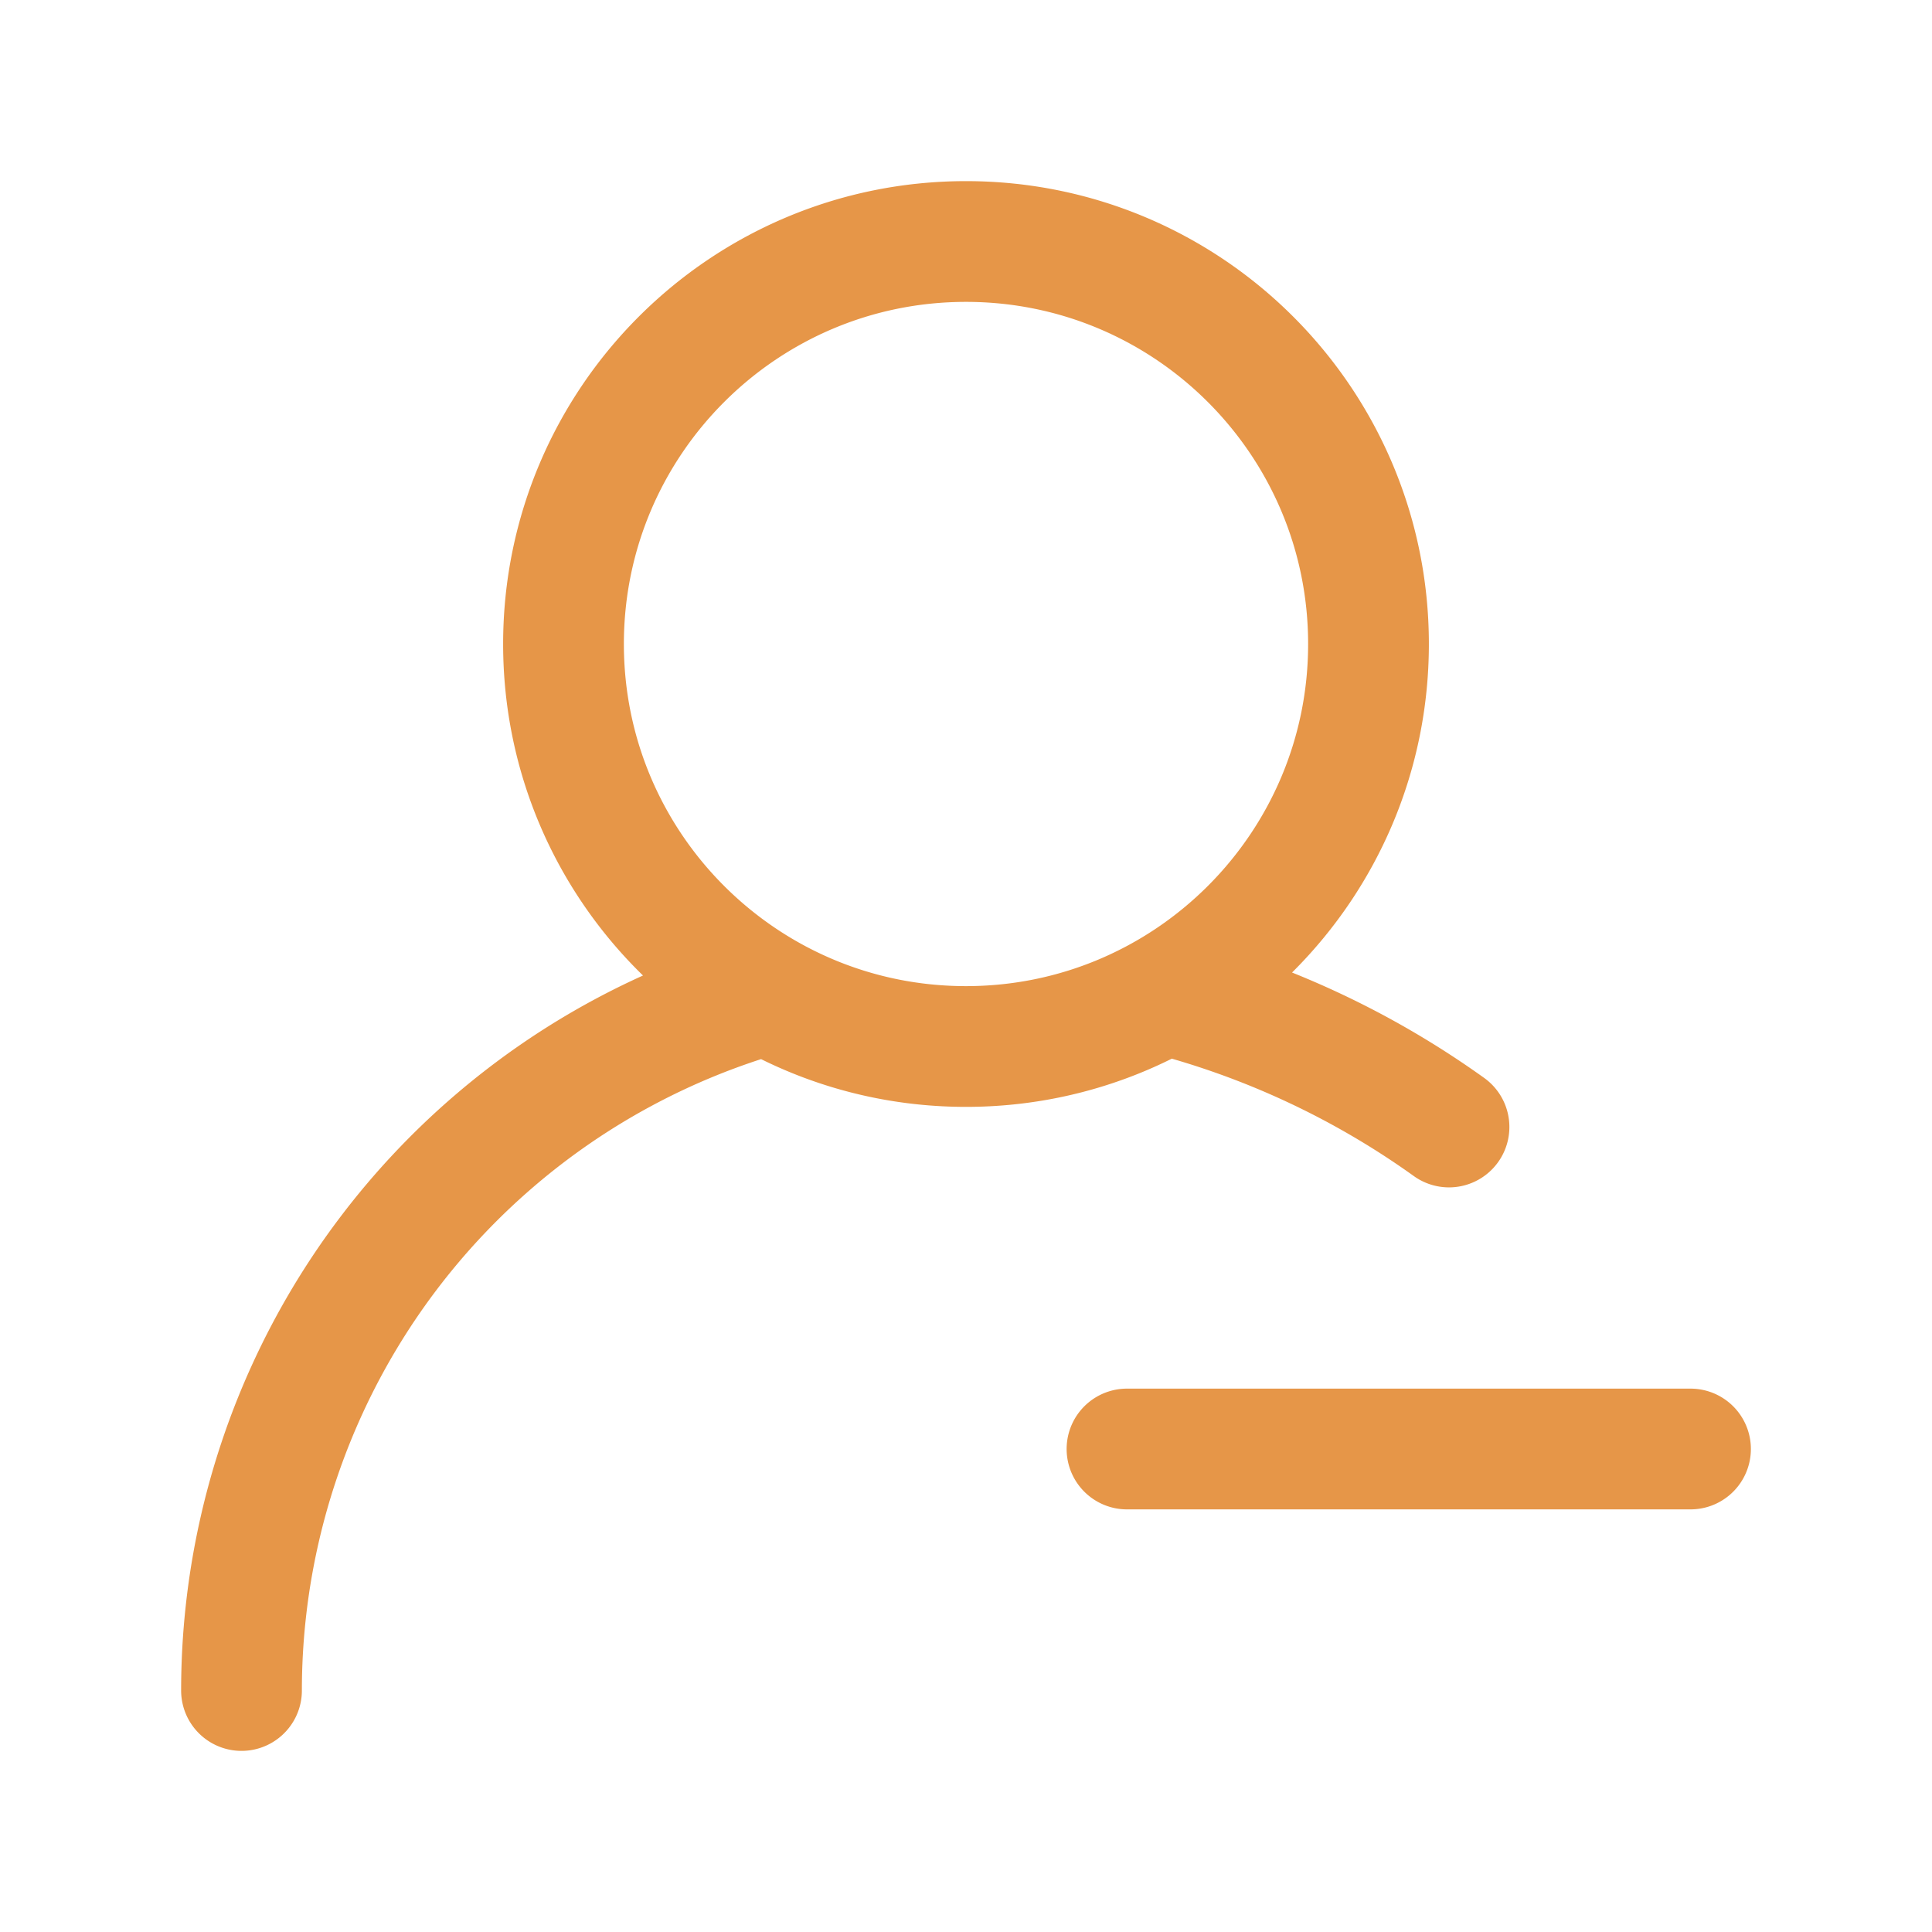 <svg fill="none" class="rubicons user-minus" xmlns="http://www.w3.org/2000/svg" width="36" height="36" viewBox="0 0 24 24" stroke="rgb(230, 150, 72)" stroke-width="1.5">
  <path d="M12 13c2.761 0 5-2.239 5-5s-2.239-5-5-5-5 2.239-5 5 2.239 5 5 5zM3 21a9 9 0 016.53-8.65M14.47 12.35A10.613 10.613 0 0118 14M21 18h-7" stroke-linecap="round" stroke-linejoin="round"></path>
</svg>